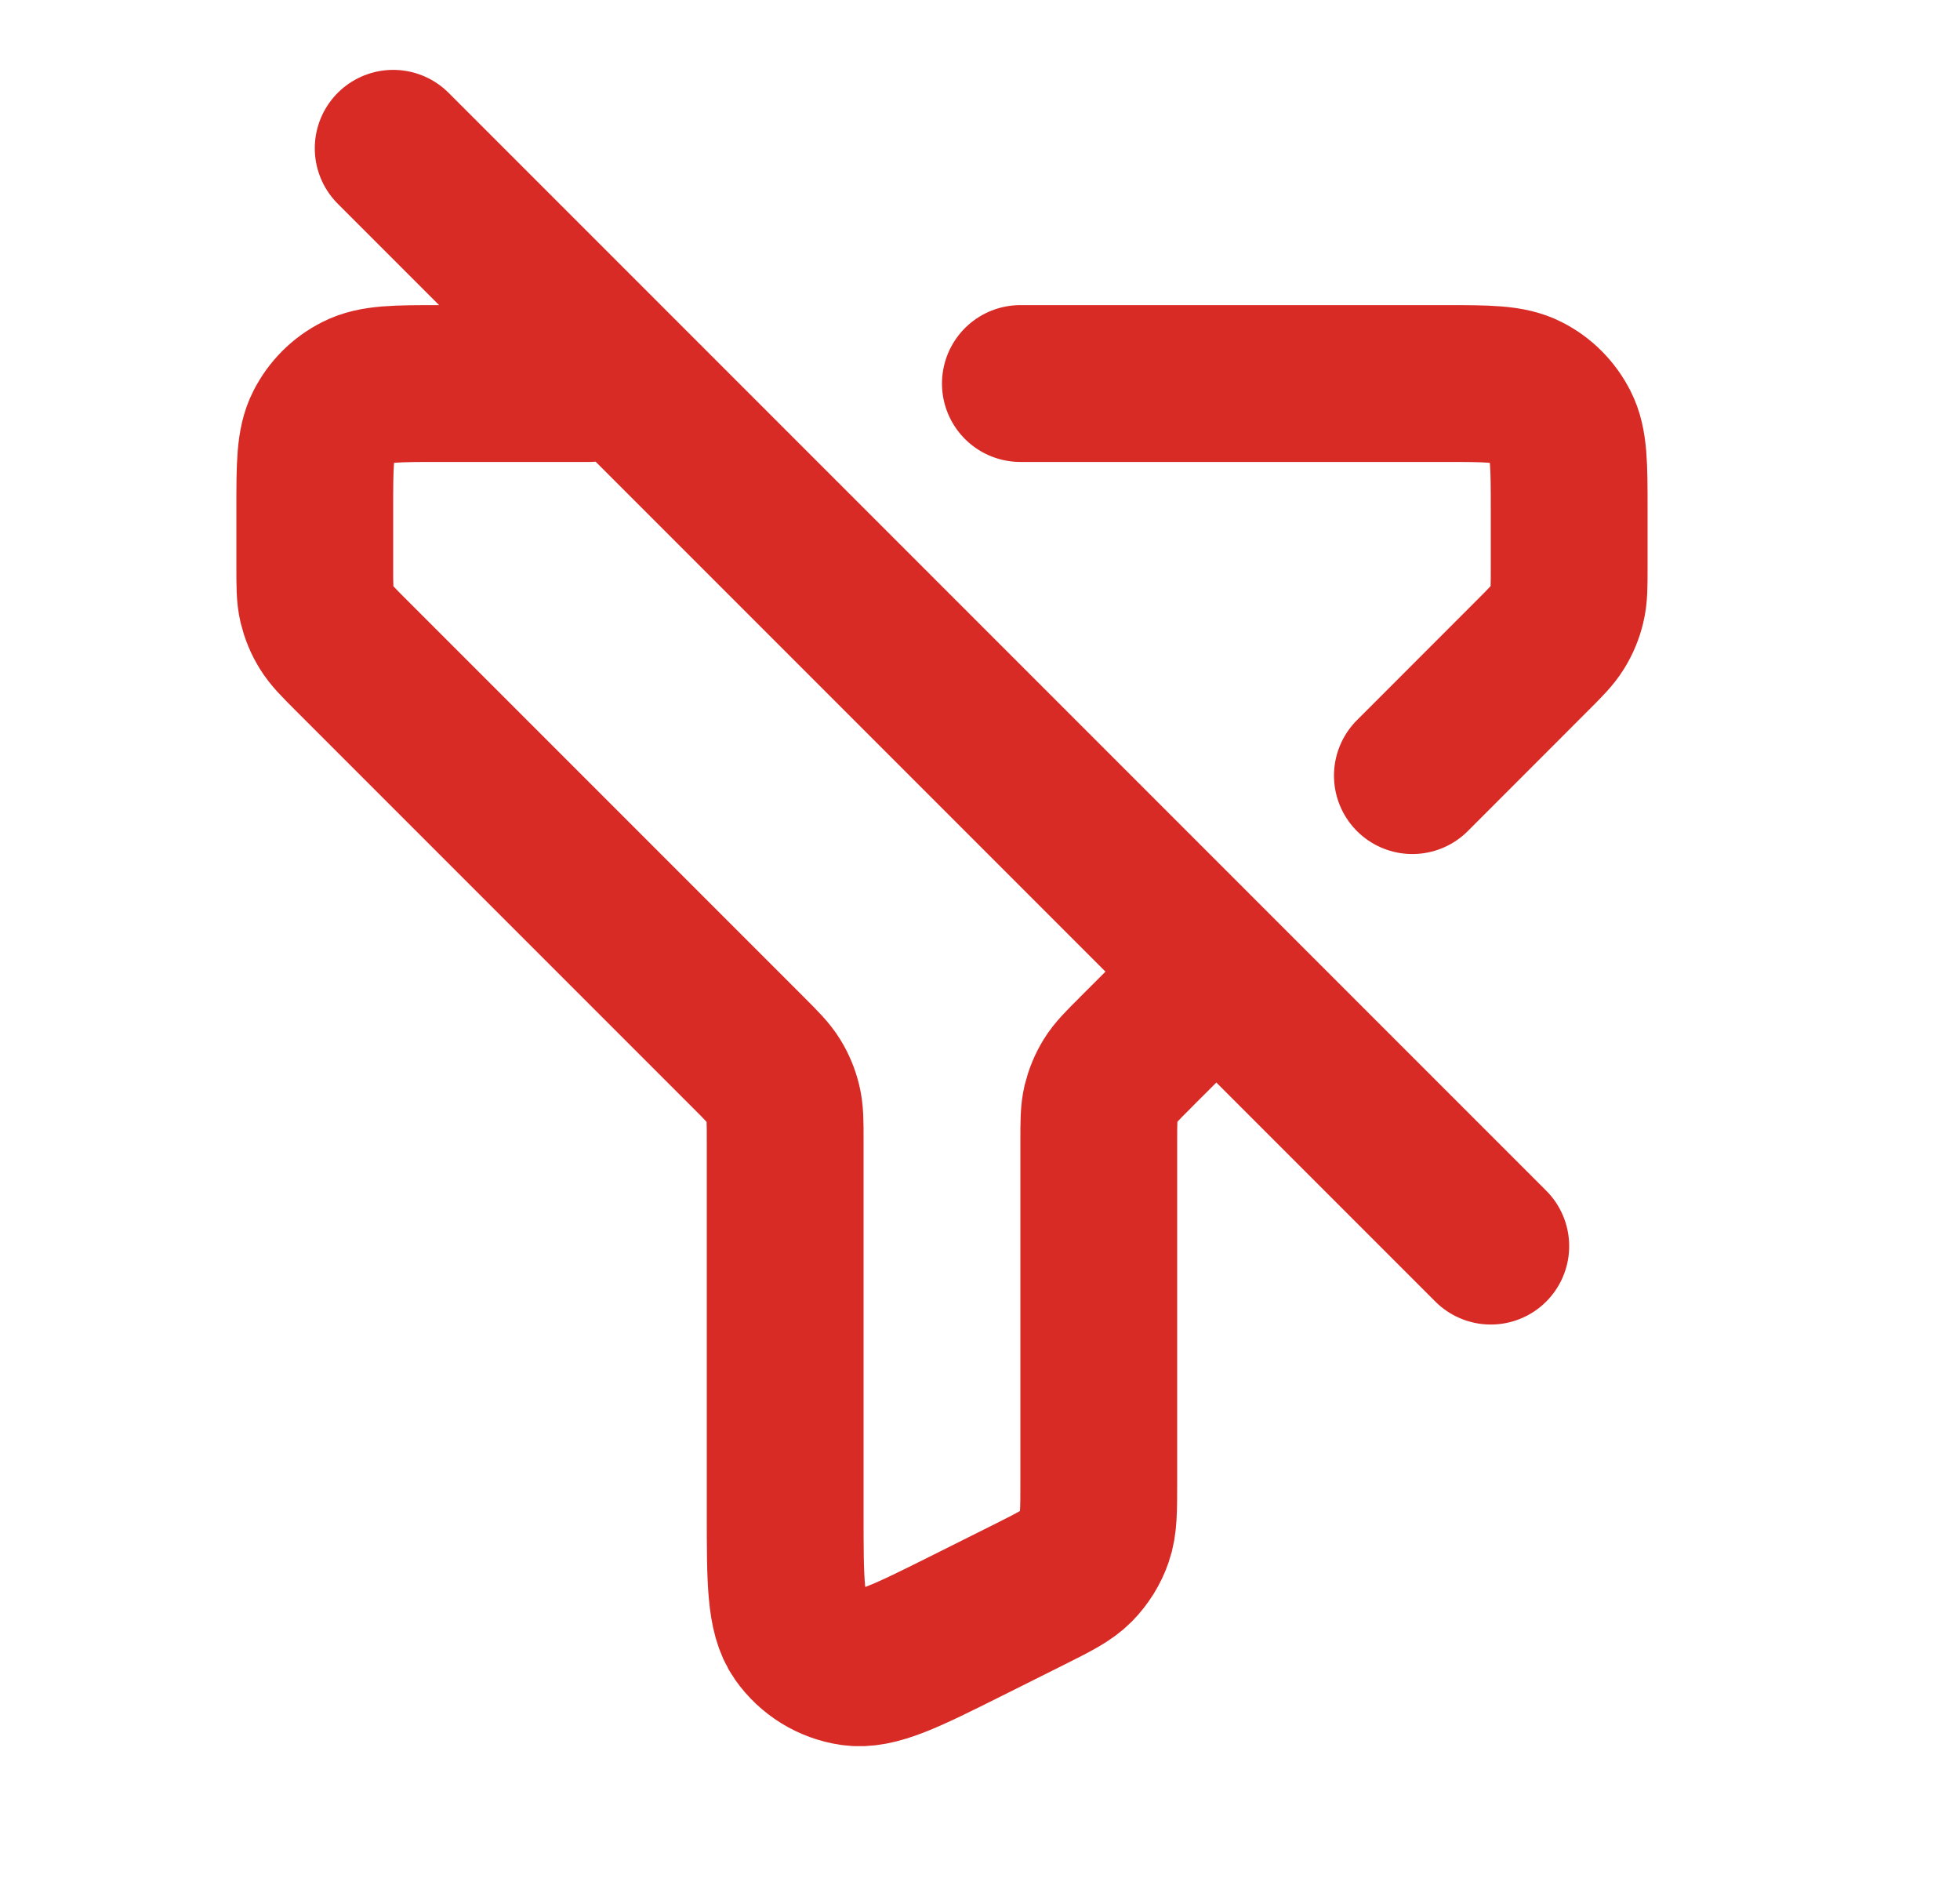 <svg width="25" height="24" viewBox="0 0 25 24" fill="none" xmlns="http://www.w3.org/2000/svg">
<path d="M13.015 4.891H18.415C18.975 4.891 19.256 4.891 19.469 5C19.658 5.095 19.809 5.248 19.905 5.437C20.014 5.65 20.015 5.931 20.015 6.491V7.235C20.015 7.475 20.015 7.596 19.987 7.71C19.963 7.812 19.922 7.91 19.867 7.999C19.805 8.1 19.719 8.186 19.546 8.359L18.015 9.891M7.514 4.891H5.614C5.054 4.891 4.774 4.891 4.561 5C4.372 5.095 4.22 5.248 4.124 5.437C4.015 5.65 4.015 5.931 4.015 6.491V7.228C4.015 7.473 4.015 7.595 4.042 7.71C4.067 7.812 4.107 7.91 4.162 7.999C4.224 8.1 4.311 8.187 4.483 8.359L9.546 13.422C9.719 13.595 9.805 13.681 9.867 13.782C9.922 13.871 9.963 13.969 9.987 14.071C10.015 14.185 10.015 14.306 10.015 14.546V19.302C10.015 20.159 10.015 20.588 10.195 20.846C10.353 21.071 10.596 21.222 10.868 21.262C11.18 21.308 11.563 21.116 12.33 20.733L13.13 20.333C13.451 20.172 13.611 20.092 13.729 19.972C13.832 19.866 13.912 19.739 13.96 19.599C14.015 19.441 14.015 19.261 14.015 18.902V14.553C14.015 14.309 14.015 14.186 14.042 14.071C14.067 13.969 14.107 13.872 14.162 13.782C14.224 13.681 14.31 13.595 14.482 13.424L14.483 13.422L15.515 12.391M15.515 12.391L5.015 1.891M15.515 12.391L19.015 15.891" stroke="#D92B26" stroke-width="2" stroke-linecap="round" stroke-linejoin="round"/>
</svg>
